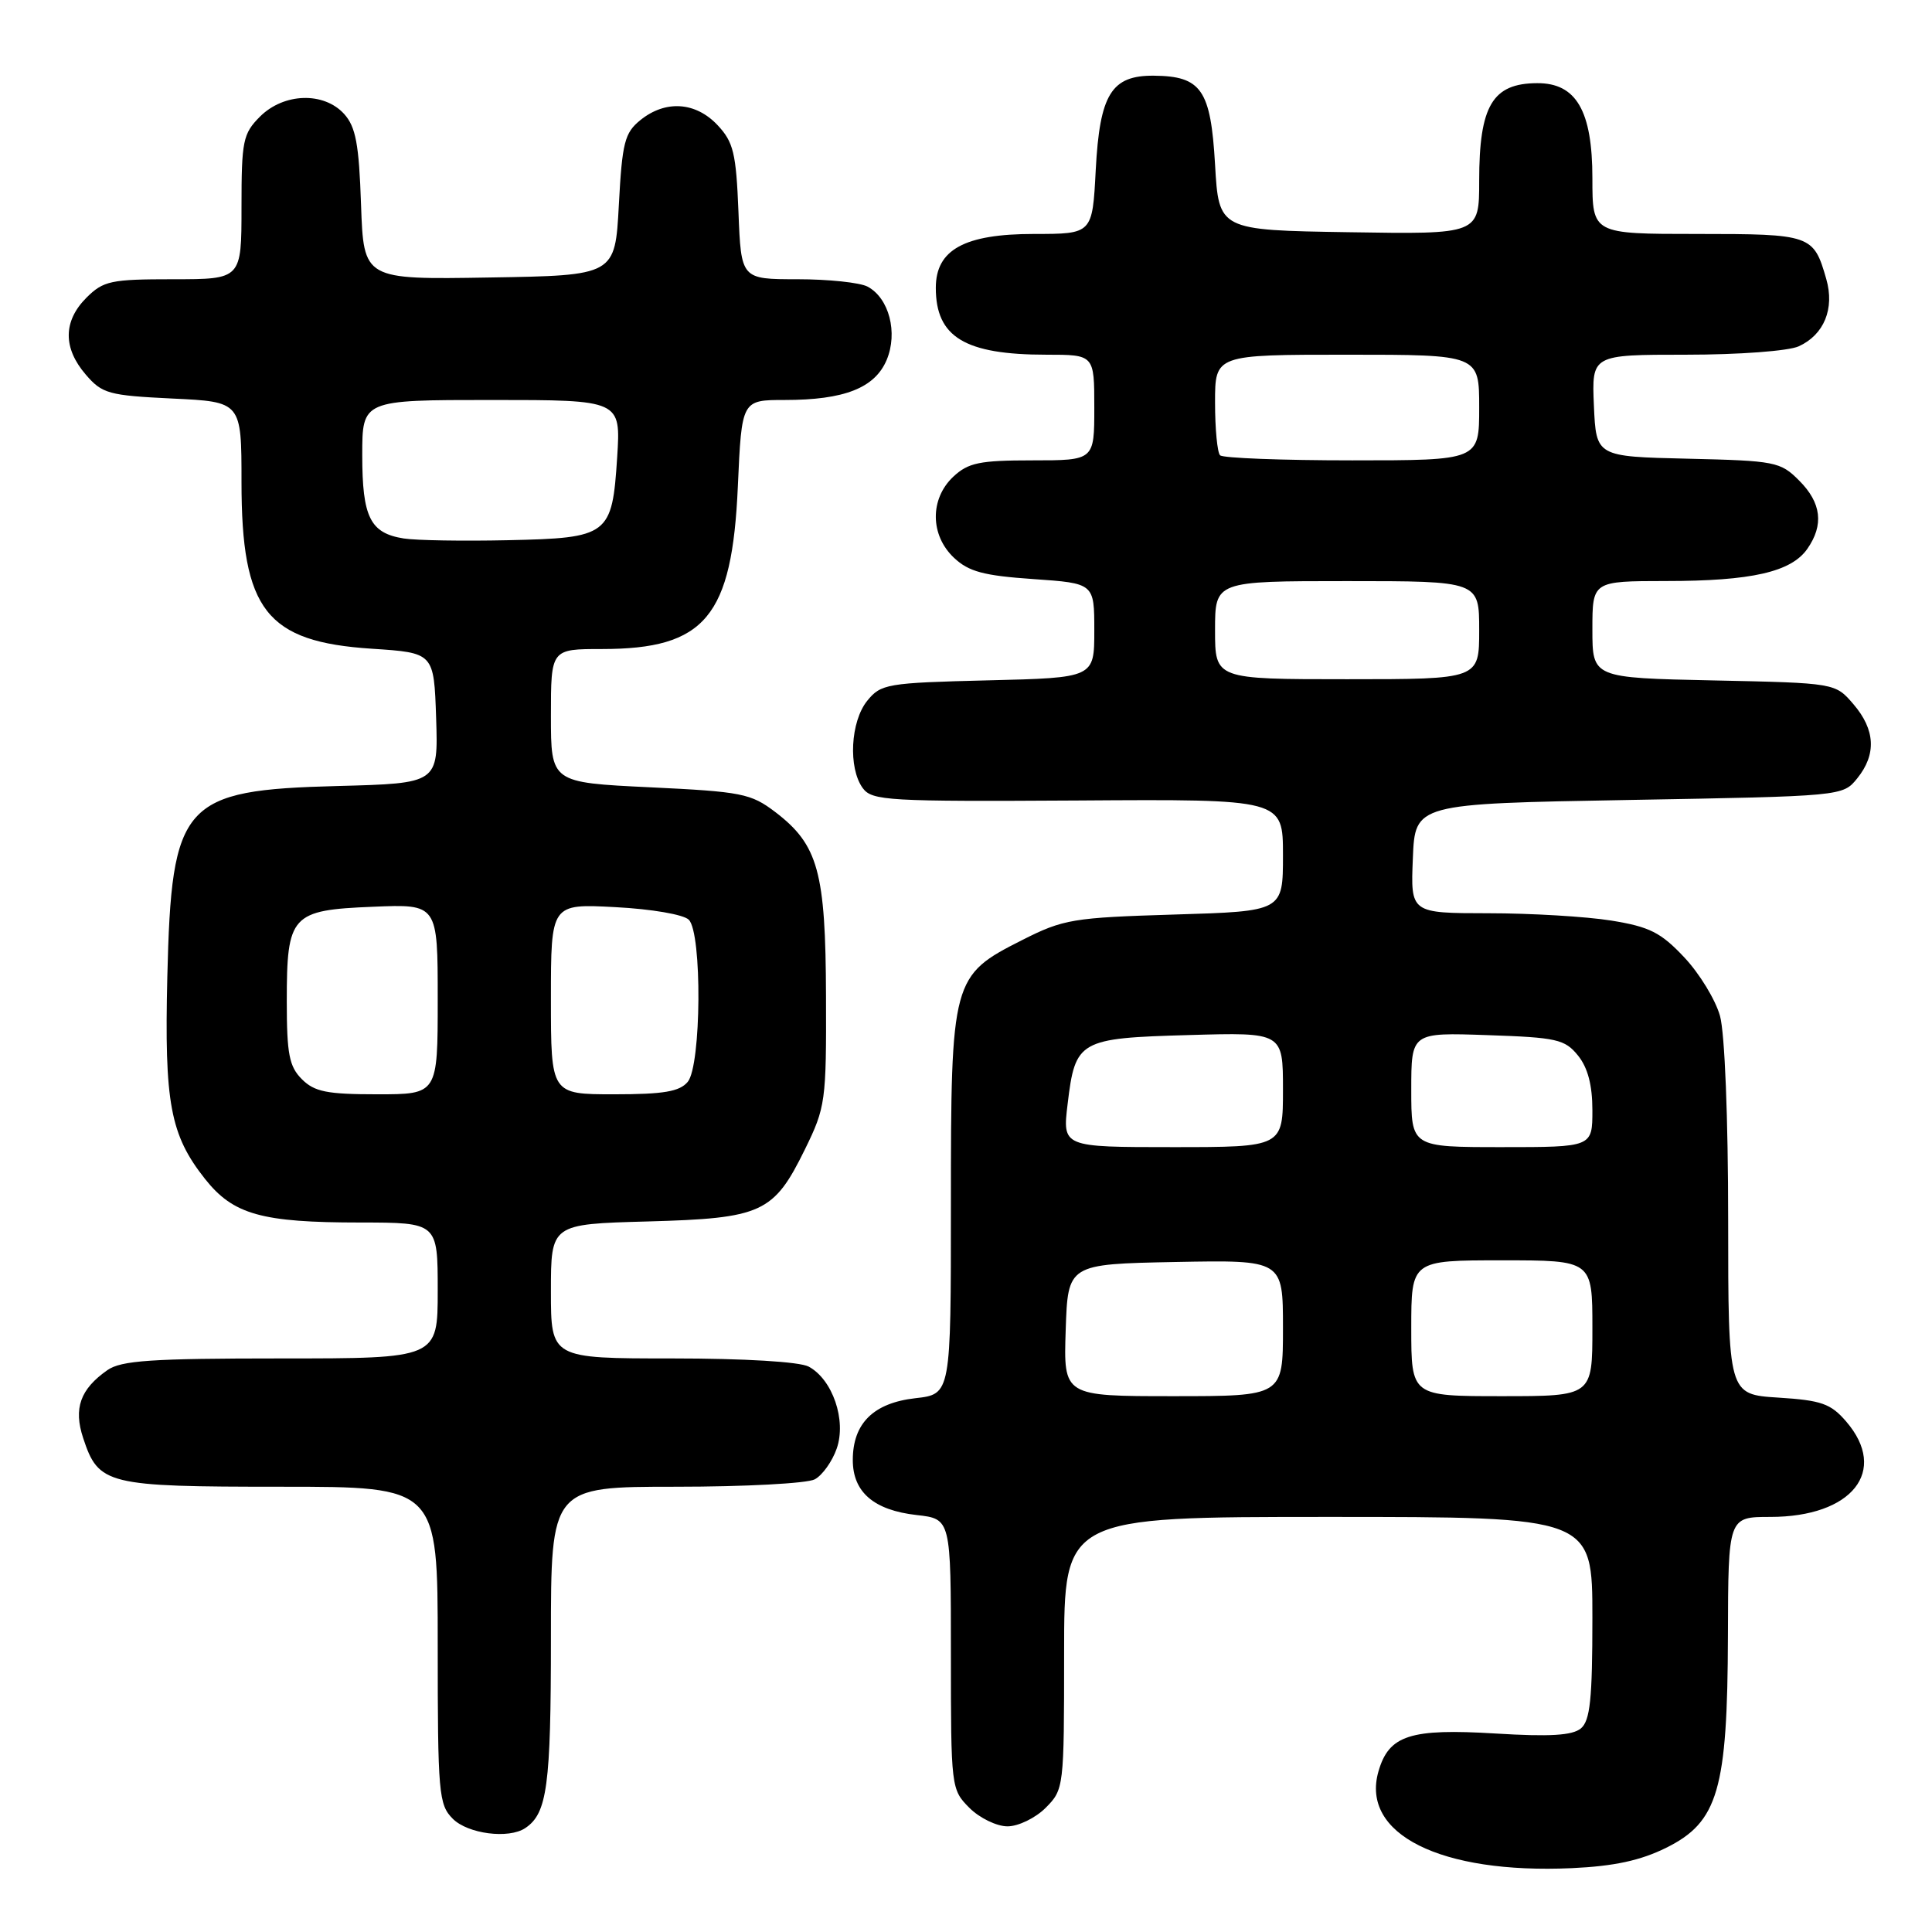 <?xml version="1.0" encoding="UTF-8" standalone="no"?>
<!DOCTYPE svg PUBLIC "-//W3C//DTD SVG 1.1//EN" "http://www.w3.org/Graphics/SVG/1.1/DTD/svg11.dtd" >
<svg xmlns="http://www.w3.org/2000/svg" xmlns:xlink="http://www.w3.org/1999/xlink" version="1.1" viewBox="0 0 256 256">
 <g >
 <path fill="currentColor"
d=" M 220.78 244.84 C 227.66 241.43 228.90 237.17 228.96 216.75 C 229.00 201.00 229.00 201.00 234.57 201.00 C 245.42 201.00 250.27 194.91 244.63 188.36 C 242.59 185.99 241.36 185.55 235.63 185.19 C 229.00 184.77 229.00 184.77 228.99 161.63 C 228.99 148.20 228.54 136.87 227.91 134.62 C 227.32 132.49 225.19 128.99 223.17 126.85 C 220.07 123.55 218.57 122.80 213.50 121.98 C 210.20 121.45 202.87 121.01 197.21 121.01 C 186.91 121.00 186.91 121.00 187.21 113.75 C 187.50 106.50 187.50 106.50 215.84 106.00 C 244.14 105.50 244.18 105.50 246.09 103.14 C 248.66 99.96 248.49 96.69 245.59 93.31 C 243.18 90.50 243.18 90.50 227.09 90.16 C 211.00 89.82 211.00 89.82 211.00 83.41 C 211.00 77.00 211.00 77.00 220.75 76.99 C 232.08 76.99 237.33 75.79 239.47 72.74 C 241.70 69.56 241.35 66.62 238.39 63.67 C 235.91 61.18 235.22 61.05 223.64 60.78 C 211.50 60.50 211.50 60.50 211.20 53.75 C 210.91 47.00 210.91 47.00 223.41 47.00 C 230.44 47.00 236.97 46.51 238.34 45.89 C 241.70 44.36 243.12 40.89 241.99 36.97 C 240.31 31.11 239.99 31.00 224.88 31.00 C 211.00 31.00 211.00 31.00 211.00 23.63 C 211.00 14.68 208.86 10.99 203.68 11.02 C 197.76 11.04 196.00 14.01 196.00 23.96 C 196.00 31.05 196.00 31.05 178.75 30.77 C 161.50 30.50 161.50 30.50 161.00 21.79 C 160.43 11.89 159.19 10.09 152.90 10.03 C 147.26 9.98 145.72 12.48 145.19 22.53 C 144.75 31.00 144.75 31.00 137.01 31.00 C 127.80 31.00 124.00 33.08 124.00 38.14 C 124.00 44.67 127.85 47.00 138.65 47.00 C 145.00 47.00 145.00 47.00 145.00 54.00 C 145.00 61.00 145.00 61.00 136.81 61.00 C 129.79 61.00 128.30 61.31 126.31 63.17 C 123.19 66.11 123.24 70.93 126.41 73.91 C 128.36 75.75 130.35 76.28 136.91 76.73 C 145.00 77.29 145.00 77.29 145.00 83.55 C 145.00 89.81 145.00 89.81 130.91 90.15 C 117.51 90.48 116.73 90.62 114.91 92.86 C 112.69 95.61 112.37 101.76 114.32 104.43 C 115.55 106.10 117.64 106.22 142.82 106.07 C 170.00 105.89 170.00 105.89 170.00 113.32 C 170.00 120.75 170.00 120.75 155.64 121.18 C 142.17 121.59 140.92 121.79 135.45 124.56 C 126.13 129.27 126.00 129.73 126.00 159.60 C 126.00 184.74 126.00 184.74 121.29 185.27 C 115.74 185.90 113.00 188.60 113.00 193.46 C 113.00 197.71 115.78 200.11 121.46 200.75 C 126.00 201.26 126.00 201.26 126.00 219.18 C 126.00 236.86 126.03 237.12 128.45 239.55 C 129.80 240.90 132.07 242.00 133.50 242.00 C 134.93 242.00 137.20 240.90 138.55 239.55 C 140.97 237.12 141.00 236.87 141.00 219.05 C 141.00 201.00 141.00 201.00 176.00 201.00 C 211.00 201.00 211.00 201.00 211.00 214.38 C 211.00 225.17 210.70 228.00 209.47 229.03 C 208.34 229.96 205.34 230.14 198.18 229.70 C 186.84 229.01 184.03 229.92 182.65 234.73 C 180.27 243.03 190.87 248.33 208.28 247.54 C 213.89 247.28 217.37 246.53 220.78 244.84 Z  M 69.60 242.23 C 72.51 240.29 73.00 236.64 73.00 217.07 C 73.00 197.00 73.00 197.00 89.57 197.00 C 98.68 197.00 106.95 196.56 107.96 196.02 C 108.97 195.48 110.28 193.64 110.87 191.94 C 112.18 188.19 110.32 182.78 107.15 181.08 C 105.94 180.44 98.66 180.00 89.07 180.00 C 73.00 180.00 73.00 180.00 73.00 171.10 C 73.00 162.20 73.00 162.20 85.80 161.85 C 100.99 161.43 102.51 160.74 106.66 152.29 C 109.39 146.72 109.50 145.95 109.45 132.00 C 109.40 115.50 108.42 111.95 102.73 107.60 C 99.49 105.14 98.29 104.90 86.12 104.32 C 73.00 103.69 73.00 103.69 73.00 94.85 C 73.00 86.00 73.00 86.00 79.75 86.00 C 93.45 86.00 97.01 81.74 97.77 64.43 C 98.28 53.00 98.28 53.00 103.99 53.00 C 111.88 53.00 115.92 51.41 117.49 47.69 C 119.00 44.08 117.81 39.50 114.96 37.98 C 113.95 37.44 109.77 37.00 105.67 37.00 C 98.20 37.00 98.20 37.00 97.85 28.08 C 97.54 20.28 97.19 18.83 95.08 16.58 C 92.17 13.49 88.18 13.23 84.86 15.91 C 82.77 17.60 82.44 18.87 82.00 27.16 C 81.50 36.50 81.50 36.50 64.84 36.77 C 48.19 37.05 48.19 37.05 47.84 27.13 C 47.57 19.09 47.14 16.81 45.60 15.10 C 42.91 12.14 37.61 12.30 34.45 15.45 C 32.19 17.72 32.00 18.65 32.00 27.45 C 32.00 37.00 32.00 37.00 22.95 37.00 C 14.68 37.00 13.70 37.21 11.45 39.45 C 8.36 42.55 8.33 46.11 11.36 49.63 C 13.54 52.17 14.39 52.40 22.86 52.81 C 32.00 53.24 32.00 53.24 32.00 63.87 C 32.00 80.87 35.28 85.05 49.28 85.96 C 57.50 86.50 57.50 86.50 57.79 95.15 C 58.07 103.80 58.07 103.80 44.74 104.15 C 24.16 104.69 22.73 106.29 22.17 129.46 C 21.77 146.17 22.55 150.38 27.17 156.22 C 30.91 160.94 34.66 161.99 47.75 161.99 C 58.00 162.00 58.00 162.00 58.00 171.00 C 58.00 180.00 58.00 180.00 37.22 180.00 C 20.07 180.00 16.06 180.27 14.23 181.55 C 10.63 184.07 9.72 186.62 11.02 190.55 C 13.06 196.74 14.11 197.00 37.22 197.00 C 58.00 197.00 58.00 197.00 58.00 218.00 C 58.00 237.67 58.13 239.13 60.00 241.00 C 62.00 243.00 67.41 243.70 69.60 242.23 Z  M 141.21 176.25 C 141.50 167.50 141.50 167.50 155.75 167.22 C 170.00 166.95 170.00 166.95 170.00 175.97 C 170.00 185.00 170.00 185.00 155.46 185.00 C 140.92 185.00 140.92 185.00 141.21 176.25 Z  M 187.00 176.00 C 187.00 167.00 187.00 167.00 199.00 167.00 C 211.00 167.00 211.00 167.00 211.00 176.00 C 211.00 185.00 211.00 185.00 199.00 185.00 C 187.00 185.00 187.00 185.00 187.00 176.00 Z  M 141.47 146.25 C 142.48 137.84 142.98 137.56 157.54 137.15 C 170.00 136.79 170.00 136.79 170.00 144.40 C 170.00 152.00 170.00 152.00 155.38 152.00 C 140.77 152.00 140.77 152.00 141.47 146.25 Z  M 187.00 144.41 C 187.00 136.81 187.00 136.81 197.09 137.16 C 206.27 137.47 207.35 137.71 209.09 139.86 C 210.39 141.46 211.00 143.79 211.00 147.11 C 211.00 152.00 211.00 152.00 199.00 152.00 C 187.00 152.00 187.00 152.00 187.00 144.41 Z  M 161.00 83.50 C 161.00 77.00 161.00 77.00 178.50 77.00 C 196.00 77.00 196.00 77.00 196.00 83.50 C 196.00 90.00 196.00 90.00 178.50 90.00 C 161.00 90.00 161.00 90.00 161.00 83.50 Z  M 161.67 60.33 C 161.30 59.97 161.00 56.82 161.00 53.33 C 161.00 47.00 161.00 47.00 178.50 47.00 C 196.00 47.00 196.00 47.00 196.00 54.00 C 196.00 61.00 196.00 61.00 179.17 61.00 C 169.91 61.00 162.03 60.70 161.67 60.33 Z  M 40.00 143.00 C 38.32 141.32 38.00 139.67 38.00 132.69 C 38.00 121.22 38.57 120.59 49.42 120.15 C 58.00 119.79 58.00 119.79 58.00 132.40 C 58.00 145.00 58.00 145.00 50.00 145.00 C 43.33 145.00 41.67 144.67 40.00 143.00 Z  M 73.00 132.37 C 73.00 119.75 73.00 119.75 81.52 120.20 C 86.34 120.45 90.58 121.18 91.27 121.87 C 93.05 123.65 92.93 141.17 91.13 143.35 C 90.05 144.64 87.95 145.00 81.38 145.00 C 73.00 145.00 73.00 145.00 73.00 132.37 Z  M 53.50 71.35 C 49.05 70.65 48.00 68.54 48.00 60.31 C 48.00 53.00 48.00 53.00 65.13 53.00 C 82.26 53.00 82.26 53.00 81.78 60.57 C 81.11 70.96 80.68 71.29 67.29 71.58 C 61.36 71.71 55.15 71.61 53.50 71.35 Z "/>
</g>
</svg>